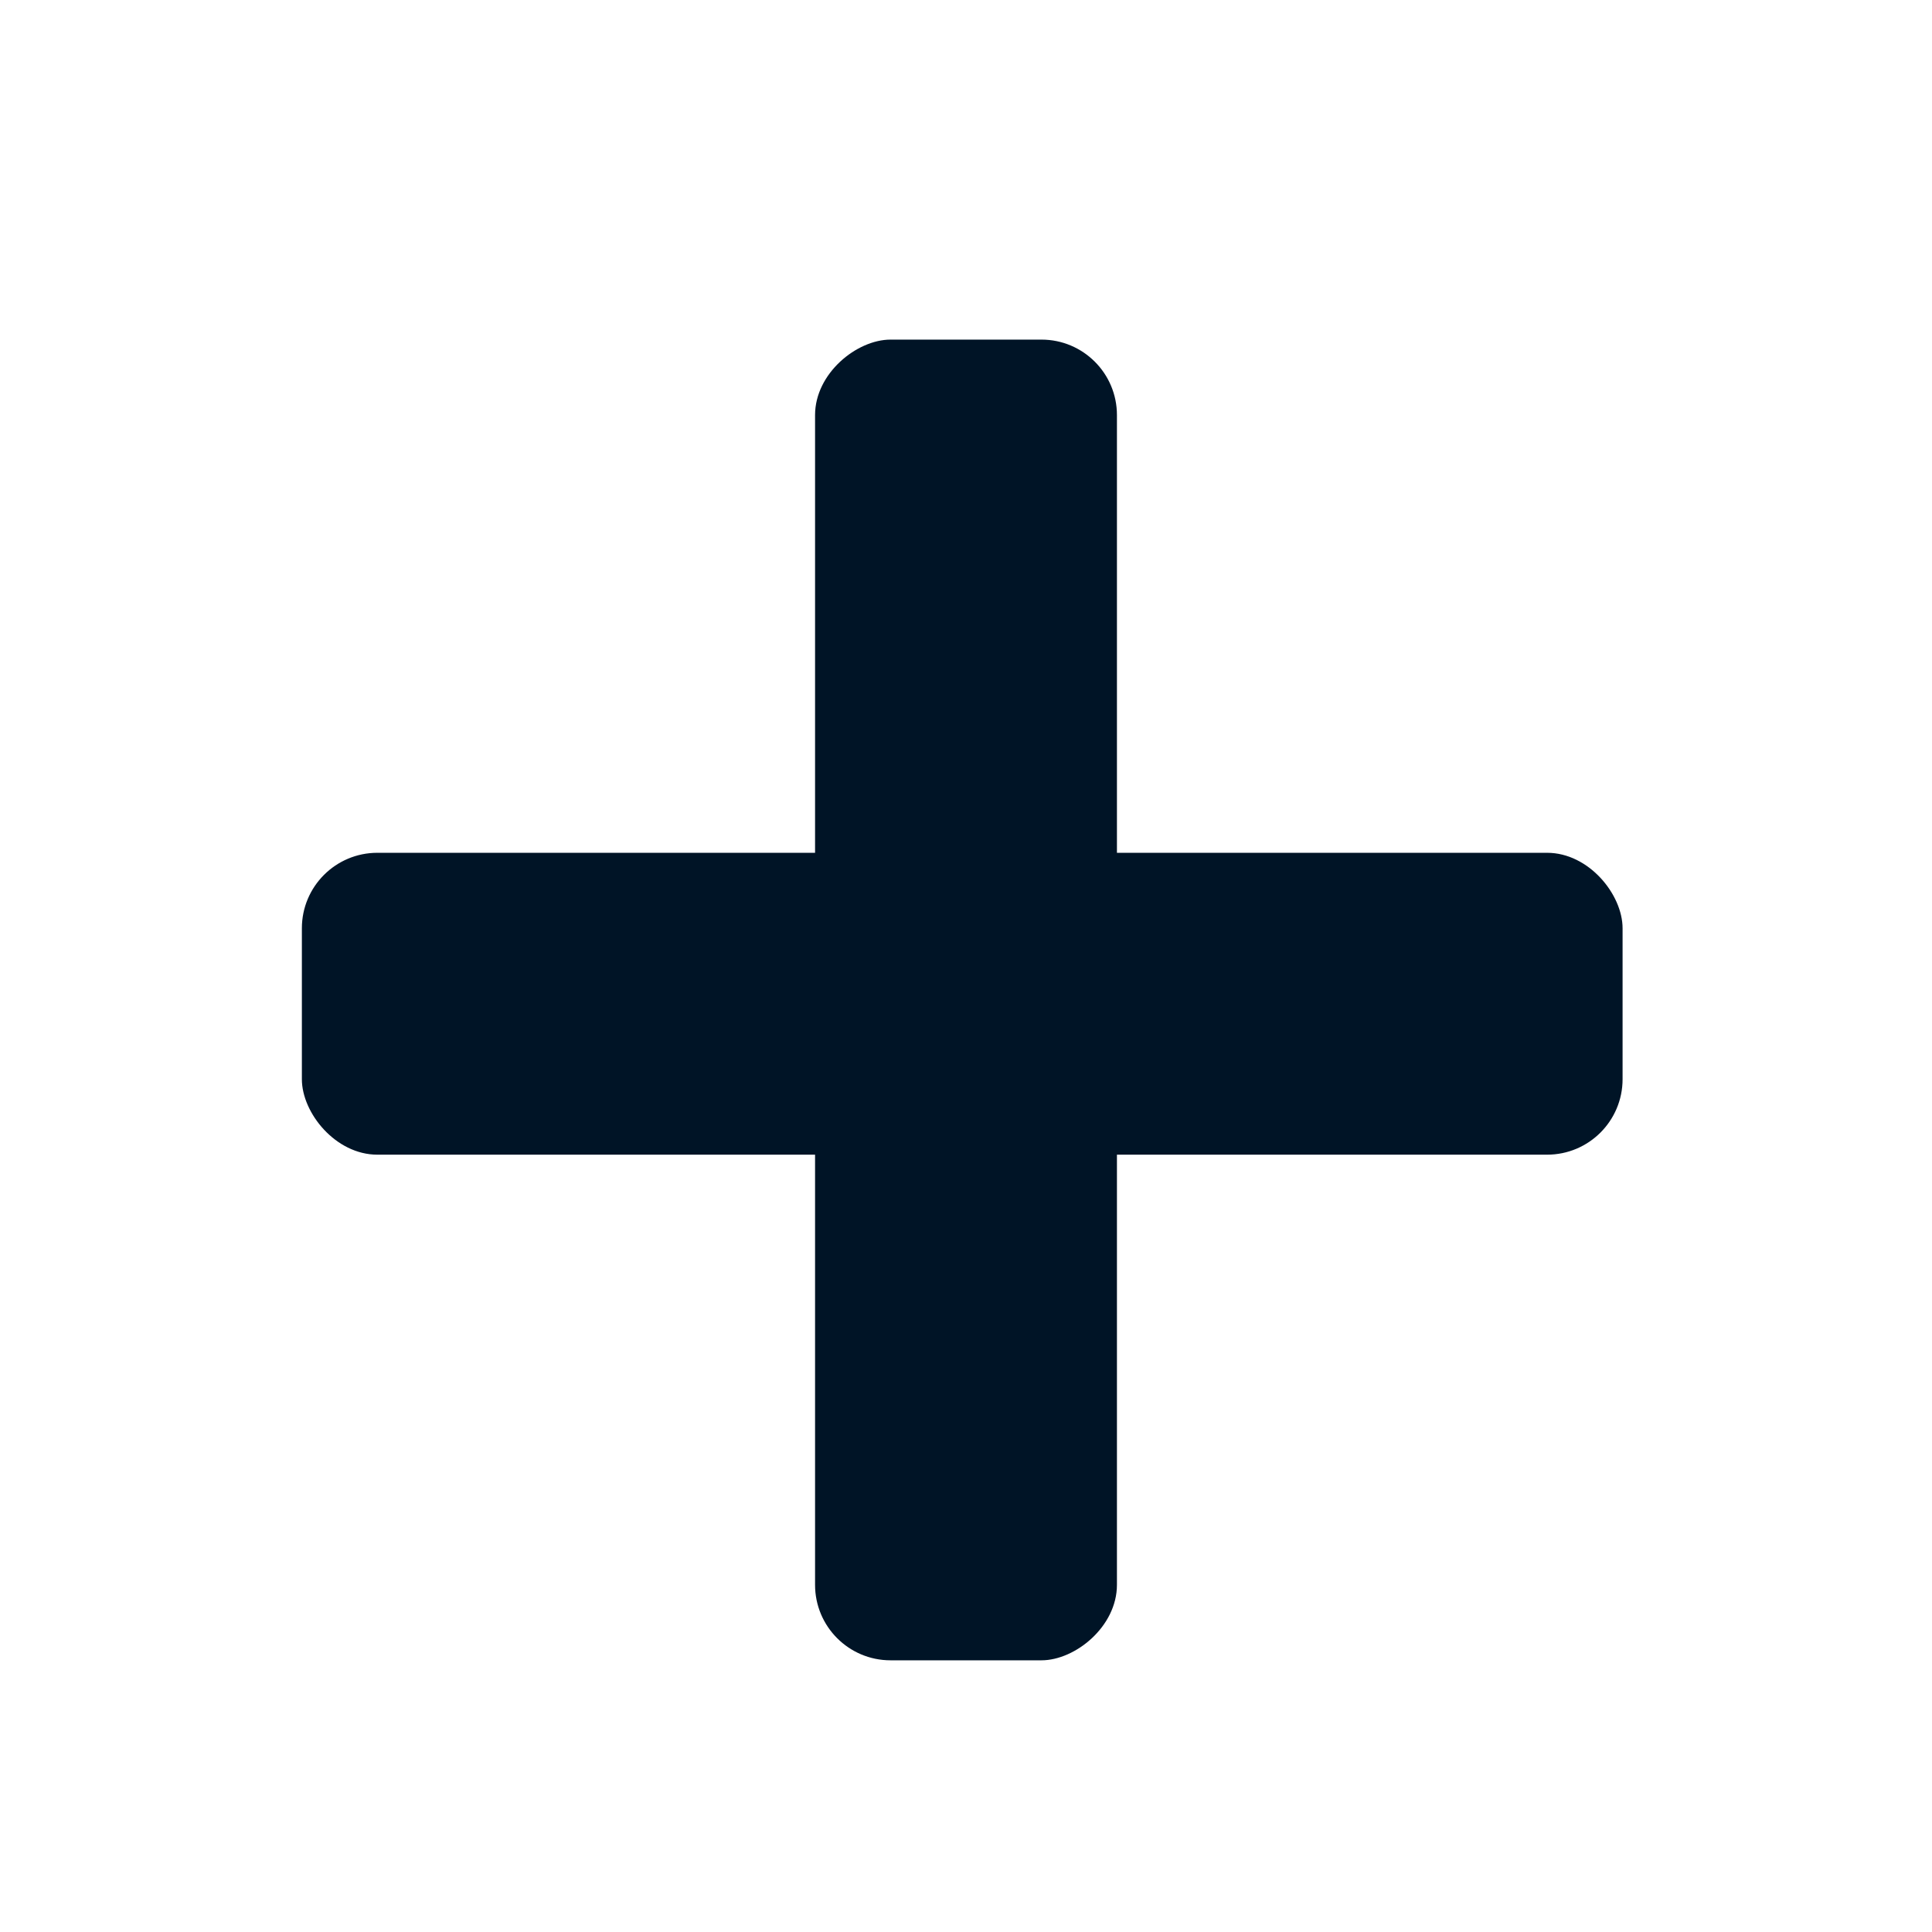<svg width="256" height="256" viewBox="0 0 256 256" fill="none" xmlns="http://www.w3.org/2000/svg">
<rect x="40" y="113" width="175" height="40" rx="10" fill="#001426"/>
<rect x="108" y="220" width="175" height="40" rx="10" transform="rotate(-90 108 220)" fill="#001426"/>
</svg>
